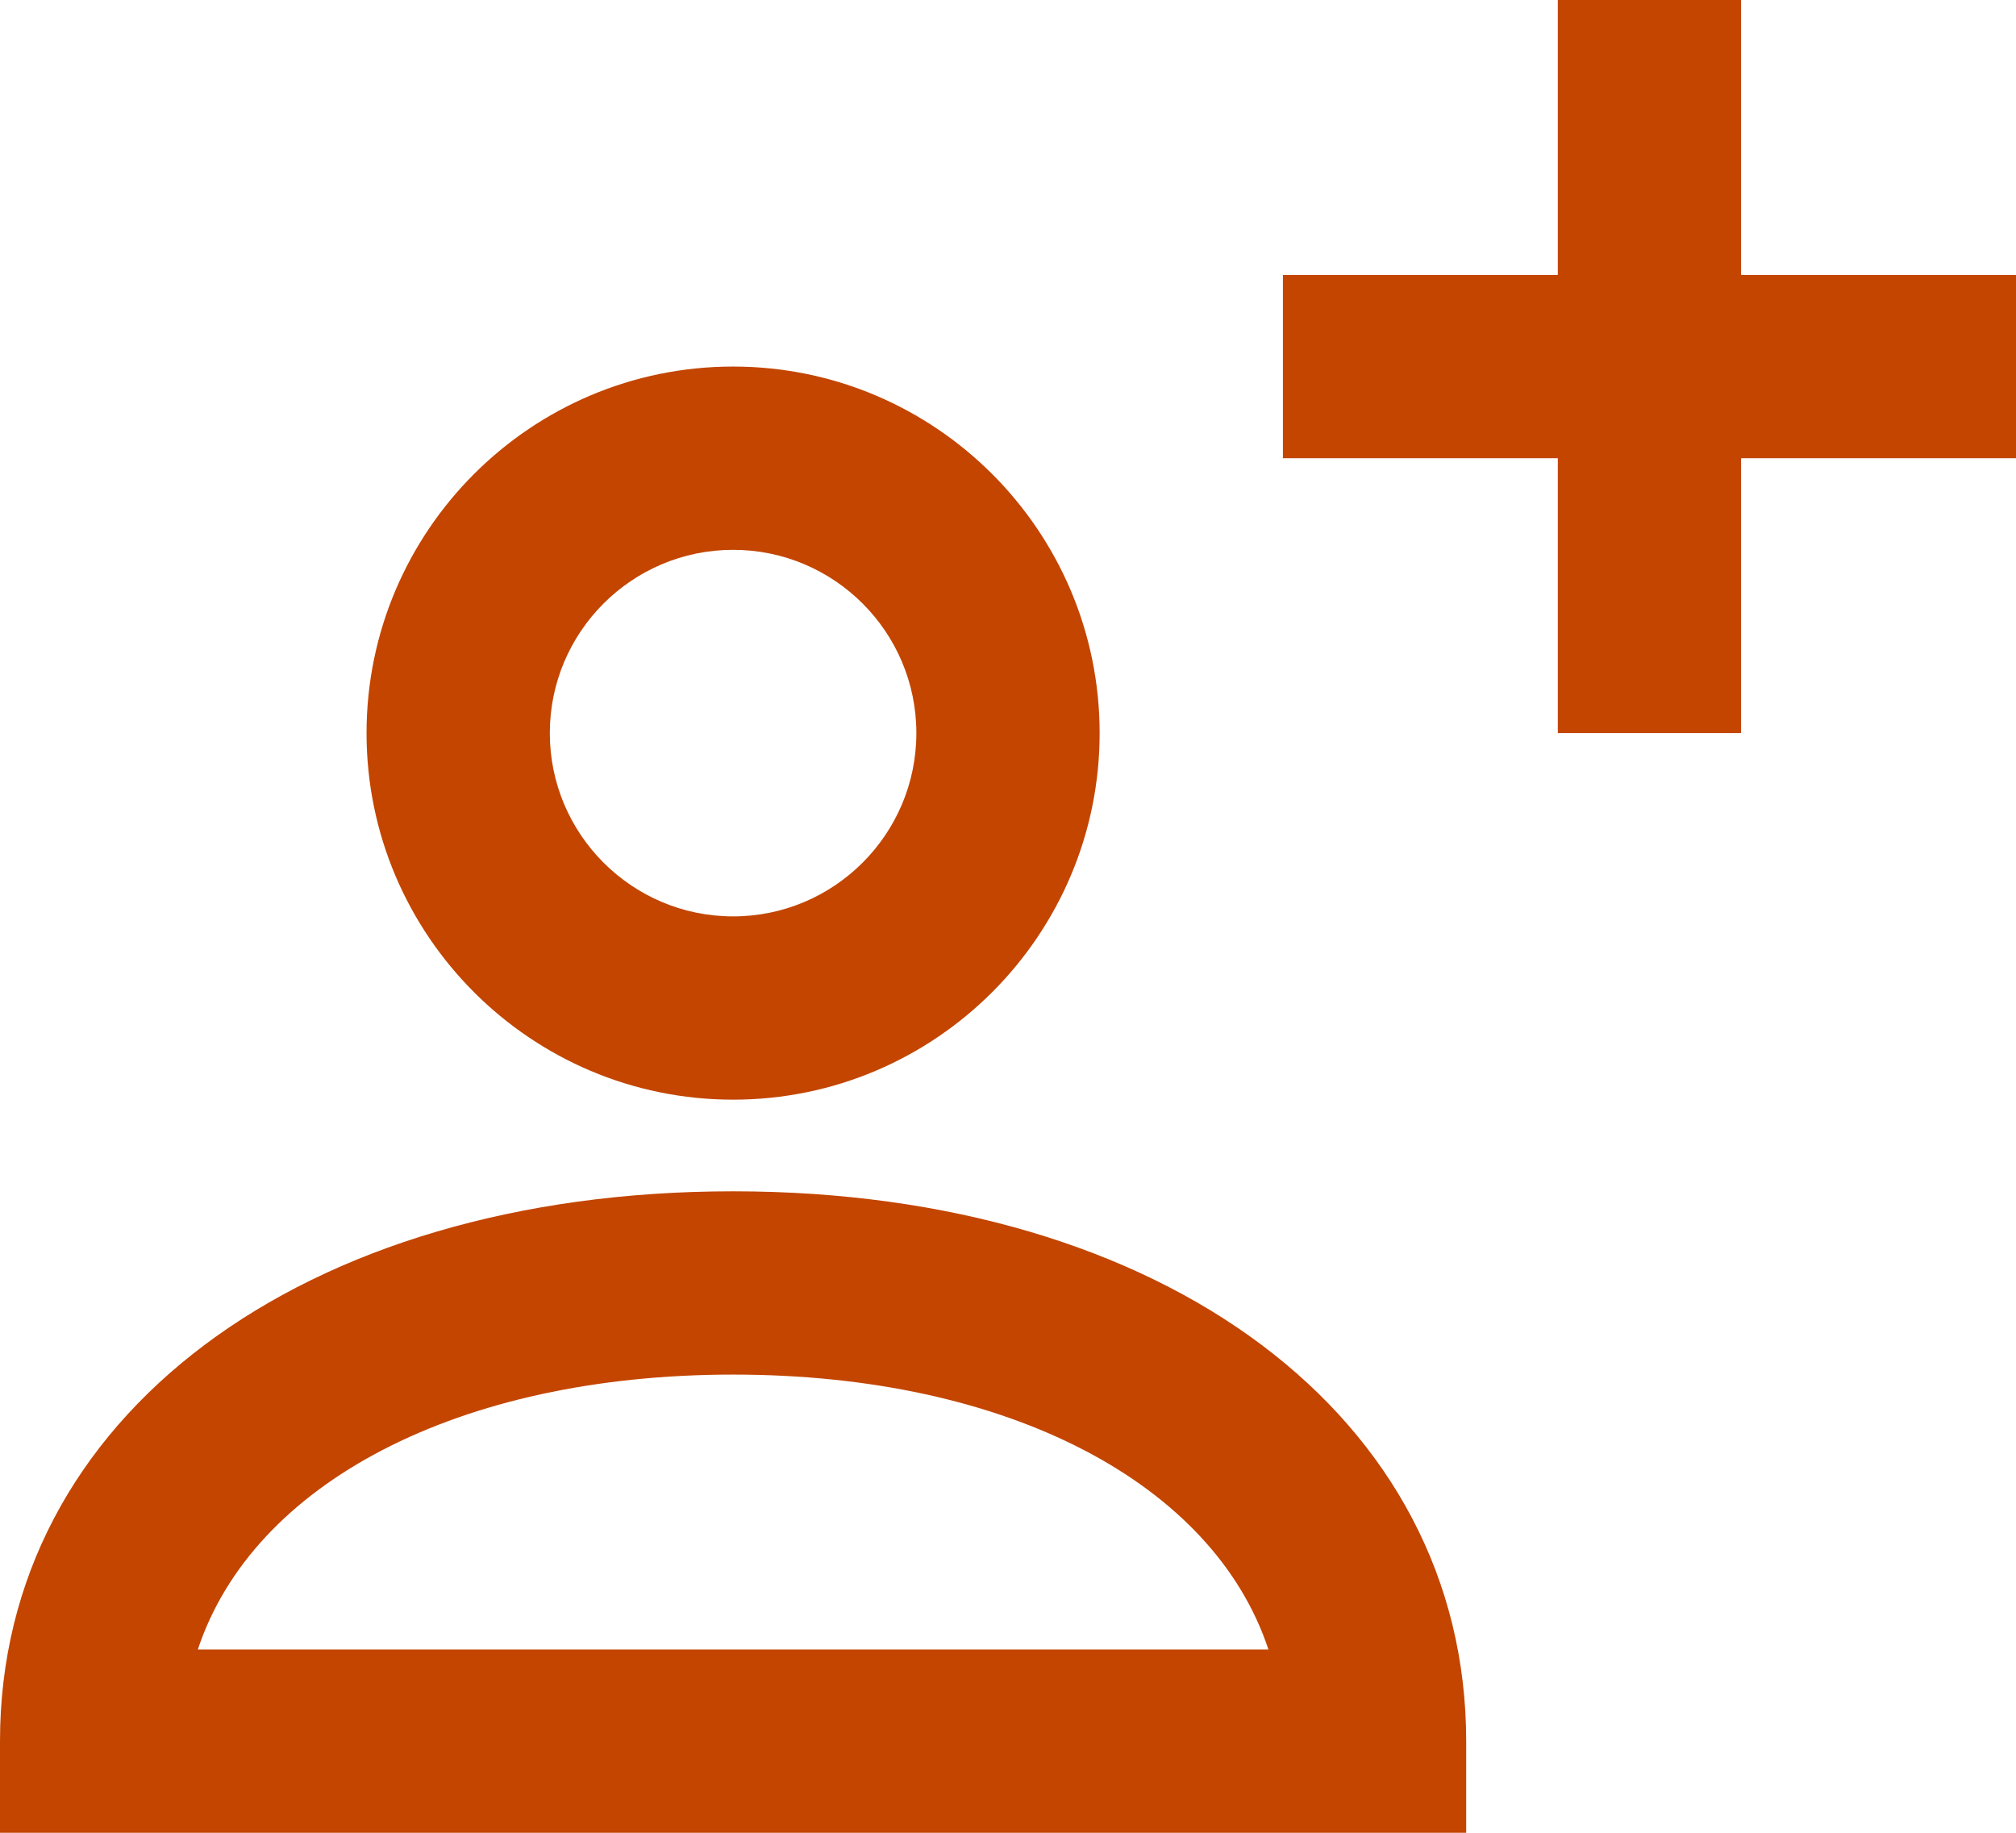 <?xml version="1.0" encoding="UTF-8" standalone="no"?>
<svg width="22px" height="20px" viewBox="0 0 22 20" version="1.1" xmlns="http://www.w3.org/2000/svg" xmlns:xlink="http://www.w3.org/1999/xlink" xmlns:sketch="http://www.bohemiancoding.com/sketch/ns">
    <!-- Generator: Sketch 3.5.2 (25235) - http://www.bohemiancoding.com/sketch -->
    <title>Shape</title>
    <desc>Created with Sketch.</desc>
    <defs></defs>
    <g id="Page-1" stroke="none" stroke-width="1" fill="none" fill-rule="evenodd" sketch:type="MSPage">
        <g id="home-rural" sketch:type="MSArtboardGroup" transform="translate(-452, -521)" fill="#C34500">
            <g id="//-CONTENT-//" sketch:type="MSLayerGroup" transform="translate(0, 80)">
                <g id="::-topics" transform="translate(135, 225)" sketch:type="MSShapeGroup">
                    <path d="M325,228 C322.794,228 321,226.206 321,224 C321,221.794 322.794,220 325,220 C327.206,220 329,221.794 329,224 C329,226.206 327.206,228 325,228 L325,228 Z M325,222 C323.897,222 323,222.896 323,224 C323,225.103 323.897,226 325,226 C326.103,226 327,225.103 327,224 C327,222.896 326.103,222 325,222 Z M333,236 L317,236 L317,235 C317,231.467 320.29,229 325,229 C329.71,229 333,231.467 333,235 L333,236 Z M319.159,234 L330.842,234 C330.244,232.192 328.009,231 325.001,231 C321.993,231 319.757,232.192 319.159,234 Z M339,219 L336,219 L336,216 L334,216 L334,219 L331,219 L331,221 L334,221 L334,224 L336,224 L336,221 L339,221 L339,219 Z" id="Shape"></path>
                </g>
            </g>
        </g>
    </g>
</svg>